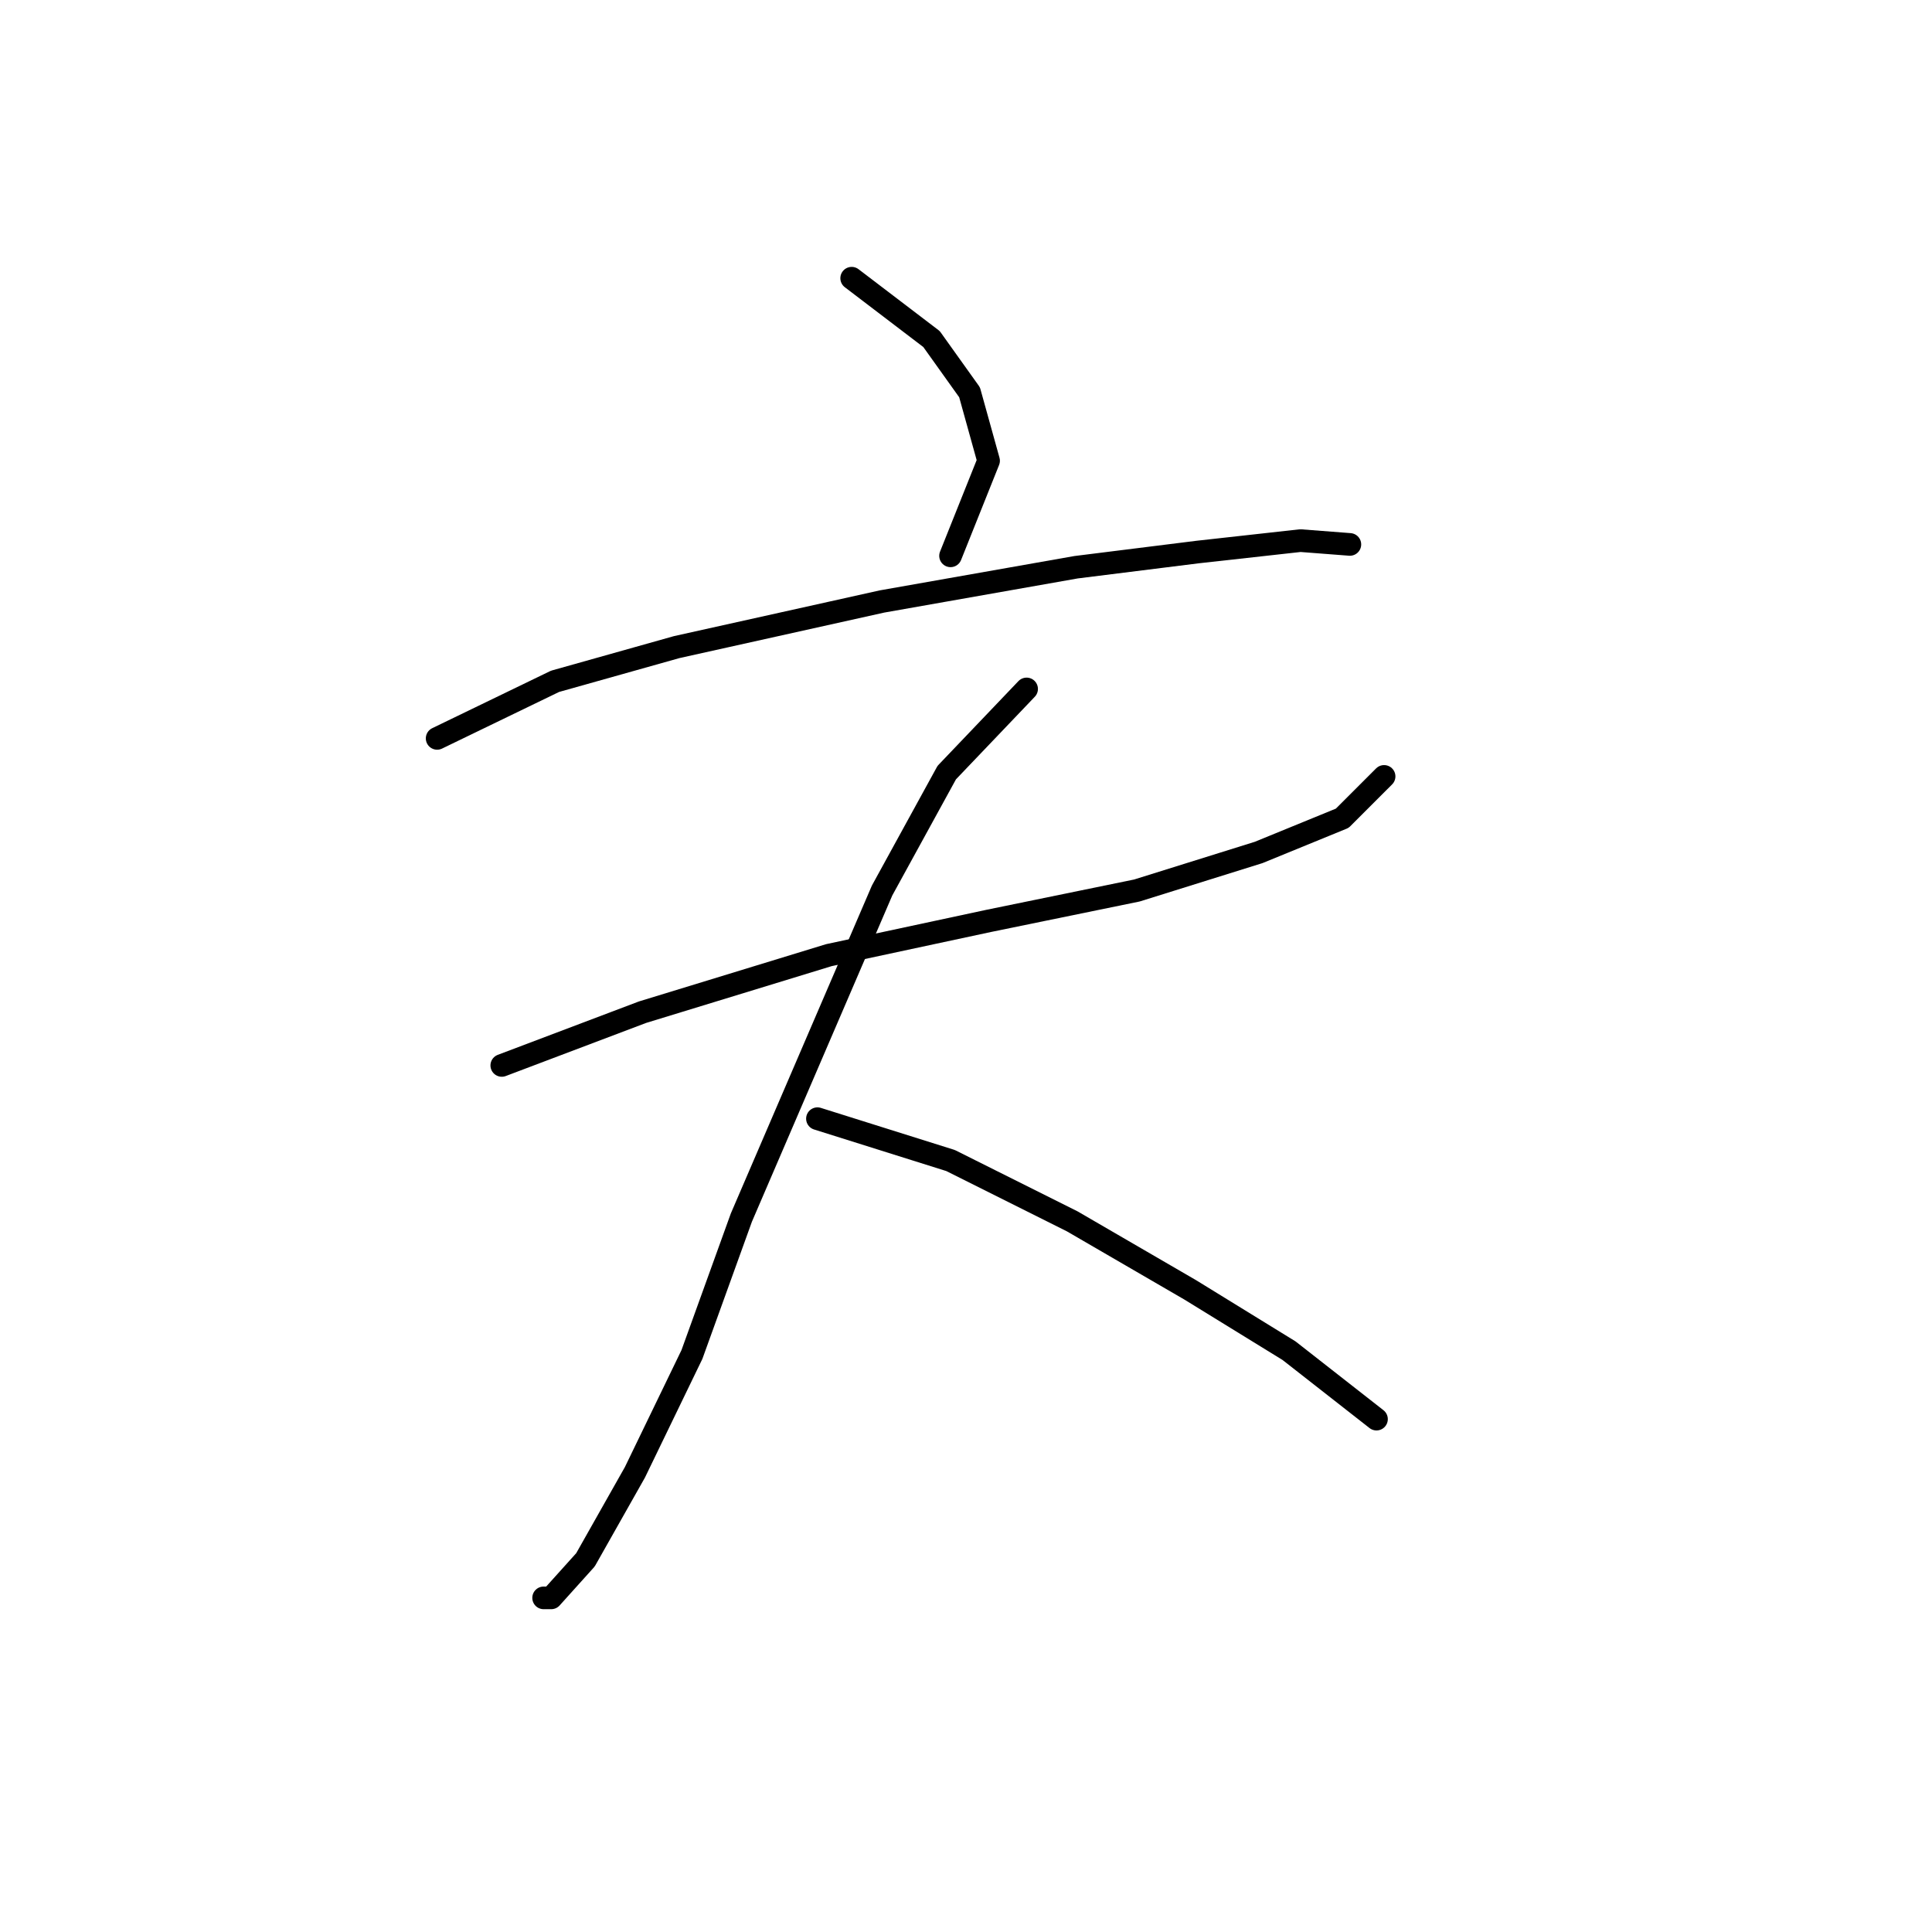 <?xml version="1.0" standalone="no"?>
    <svg width="256" height="256" xmlns="http://www.w3.org/2000/svg" version="1.1">
    <polyline stroke="black" stroke-width="3" stroke-linecap="round" fill="transparent" stroke-linejoin="round" points="112.851 36.864 123.433 44.927 128.472 51.982 130.992 61.052 125.953 73.65 125.953 73.65 " />
        <polyline stroke="black" stroke-width="3" stroke-linecap="round" fill="transparent" stroke-linejoin="round" points="57.923 97.839 73.544 90.28 89.67 85.745 116.882 79.697 142.582 75.162 158.708 73.146 172.314 71.635 178.865 72.139 178.865 72.139 " />
        <polyline stroke="black" stroke-width="3" stroke-linecap="round" fill="transparent" stroke-linejoin="round" points="66.489 141.176 85.135 134.121 109.827 126.563 130.992 122.027 150.645 117.996 166.771 112.957 177.857 108.421 183.4 102.878 183.4 102.878 " />
        <polyline stroke="black" stroke-width="3" stroke-linecap="round" fill="transparent" stroke-linejoin="round" points="136.031 91.288 125.449 102.374 116.882 117.996 98.237 161.333 91.686 179.475 84.127 195.096 77.576 206.687 73.04 211.726 72.033 211.726 72.033 211.726 " />
        <polyline stroke="black" stroke-width="3" stroke-linecap="round" fill="transparent" stroke-linejoin="round" points="108.315 148.231 125.953 153.775 142.078 161.837 157.7 170.908 170.802 178.971 182.392 188.042 182.392 188.042 " />
        </svg>